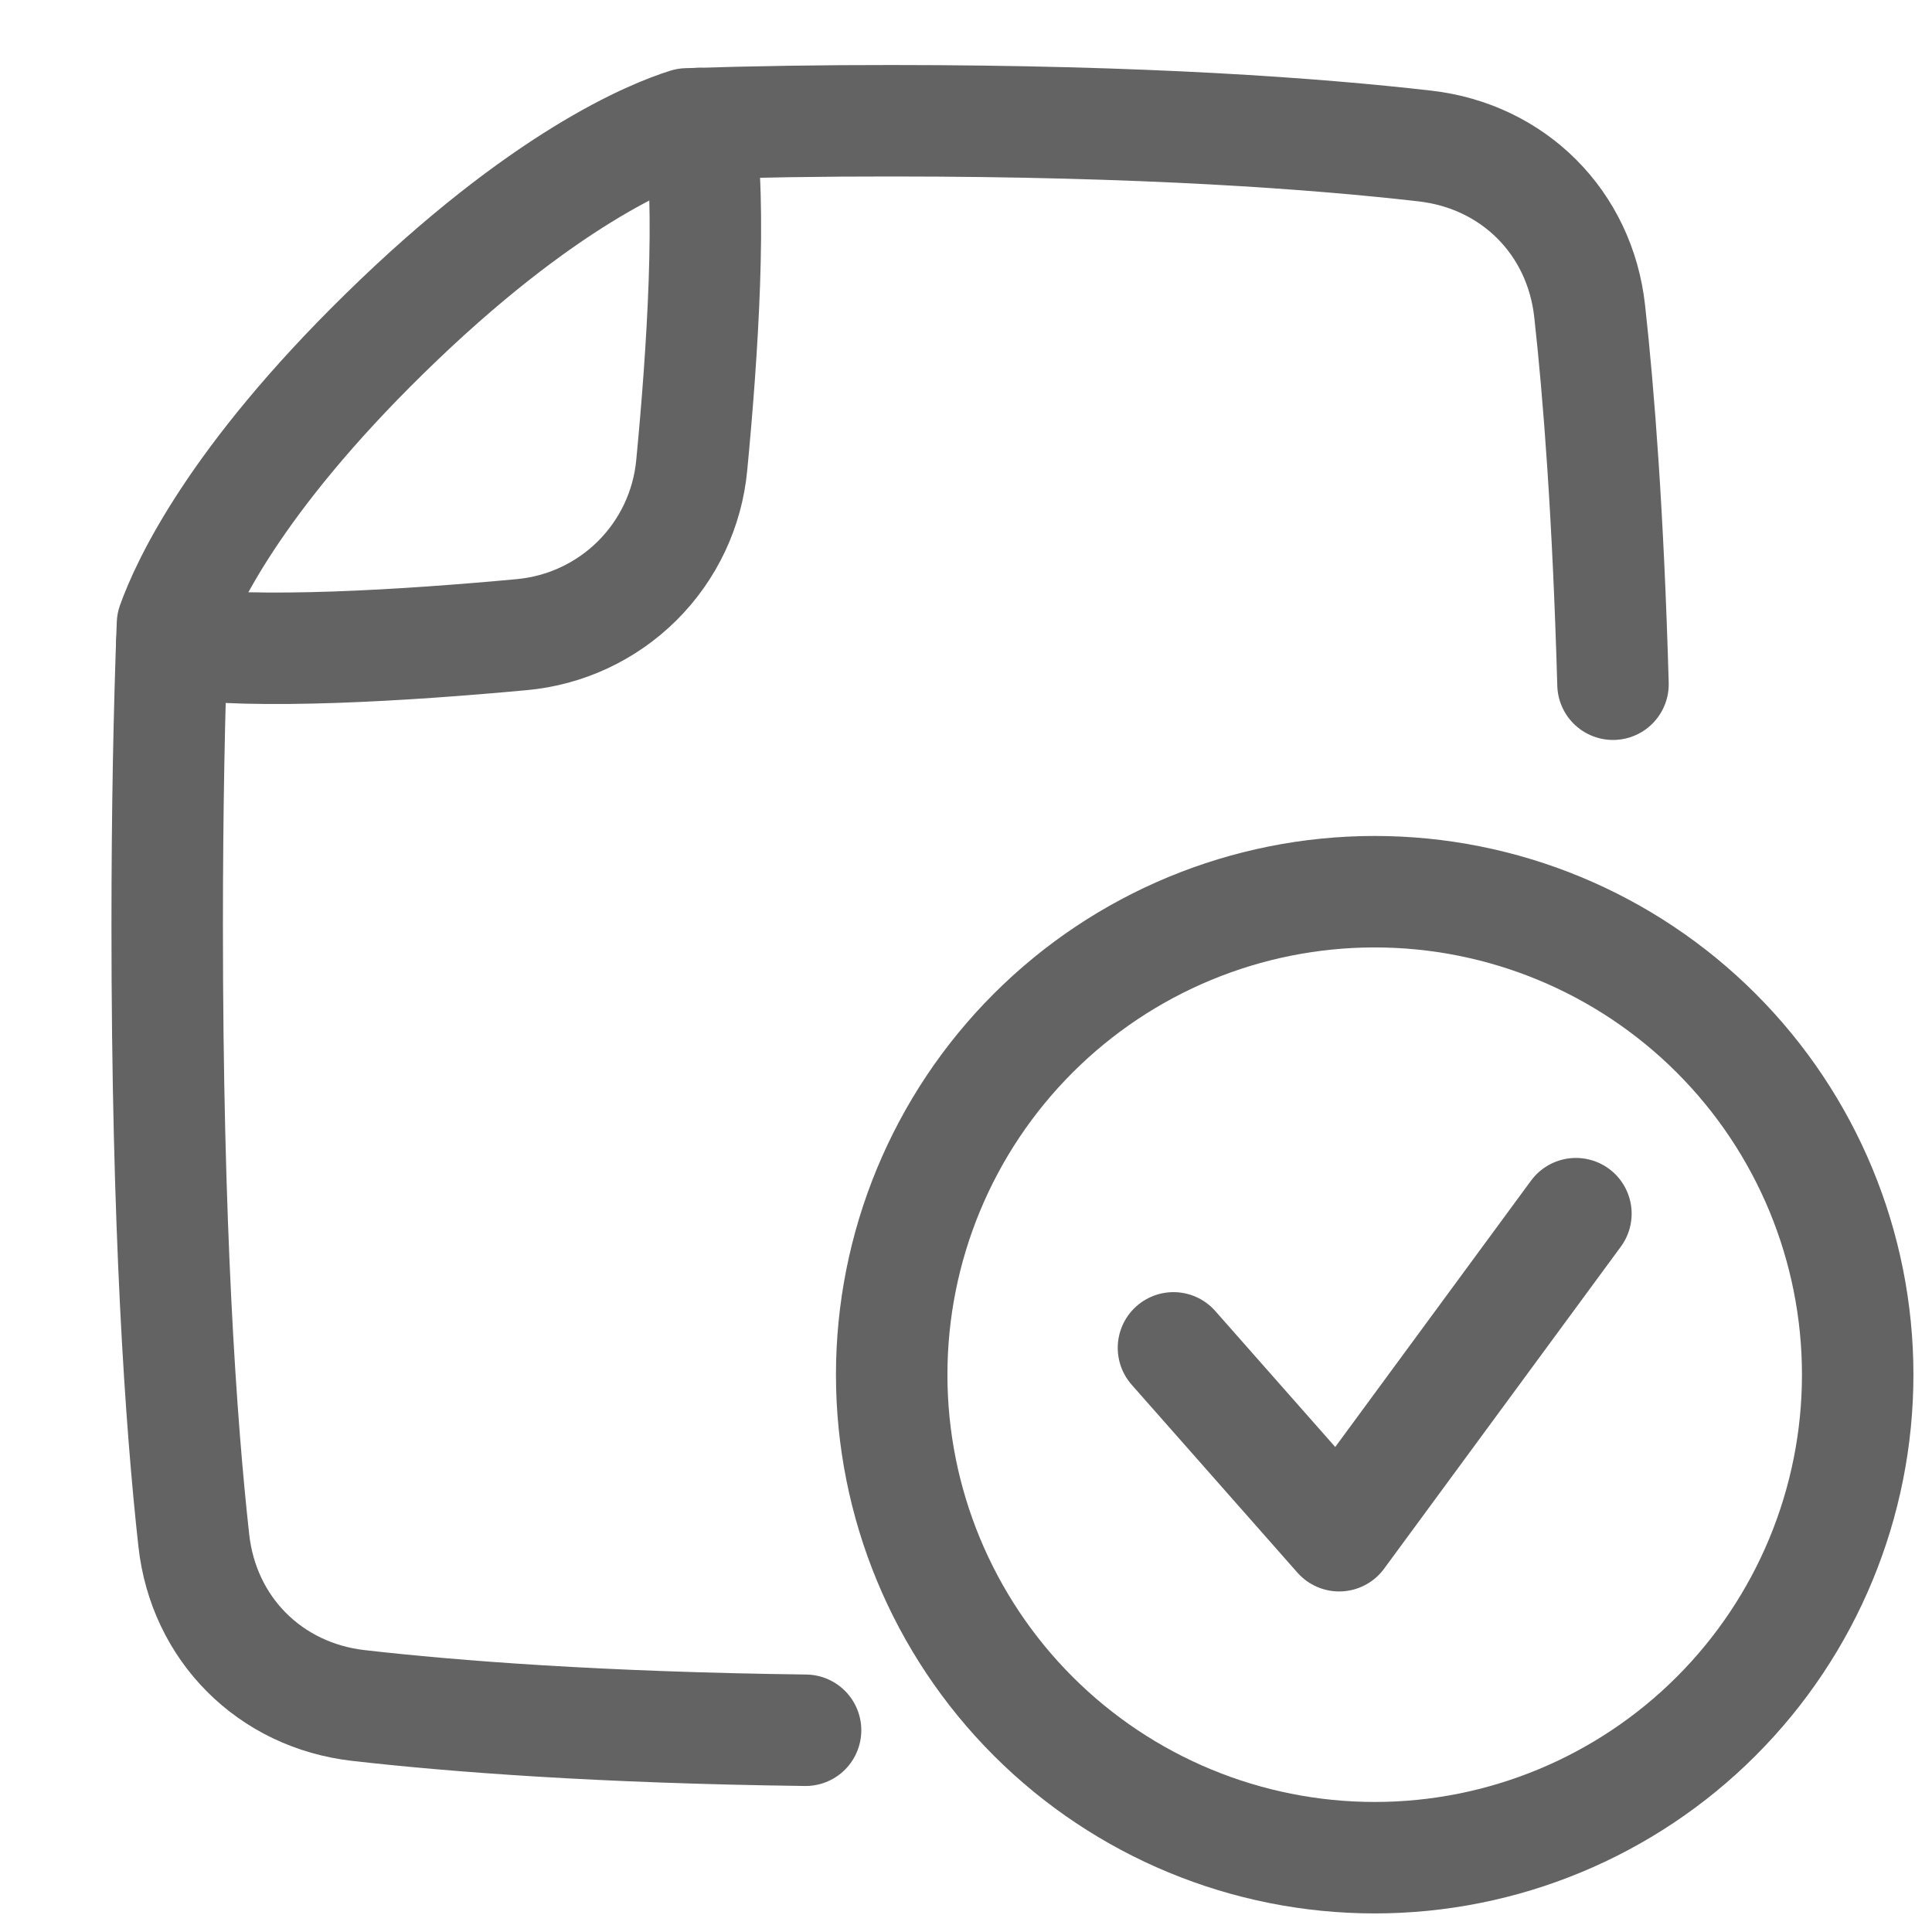 <svg width="26" height="26" viewBox="0 0 26 26" fill="none" xmlns="http://www.w3.org/2000/svg">
<path d="M10.841 23.285C8.068 23.25 6.105 23.098 4.824 22.952C3.632 22.816 2.739 21.921 2.608 20.729C2.435 19.163 2.25 16.535 2.25 12.458C2.25 10.9 2.277 9.554 2.321 8.398C2.511 7.866 3.16 6.465 5.173 4.493C7.308 2.4 8.786 1.81 9.246 1.667C10.164 1.638 11.082 1.624 12 1.625C15.393 1.625 17.723 1.798 19.176 1.965C20.368 2.101 21.262 2.995 21.393 4.188C21.515 5.29 21.642 6.918 21.707 9.208" stroke="#636363" stroke-width="1.5" stroke-linecap="round" stroke-linejoin="round"/>
<path d="M2.313 8.645C3.443 8.813 5.476 8.684 7.019 8.541C7.607 8.488 8.158 8.231 8.576 7.815C8.995 7.398 9.254 6.848 9.309 6.261C9.455 4.742 9.584 2.757 9.407 1.662" stroke="#636363" stroke-width="1.5" stroke-linecap="round" stroke-linejoin="round"/>
<path d="M12 18.5C12 20.224 12.685 21.877 13.904 23.096C15.123 24.315 16.776 25 18.5 25C20.224 25 21.877 24.315 23.096 23.096C24.315 21.877 25 20.224 25 18.5C25 16.776 24.315 15.123 23.096 13.904C21.877 12.685 20.224 12 18.5 12C16.776 12 15.123 12.685 13.904 13.904C12.685 15.123 12 16.776 12 18.5Z" stroke="#636363" stroke-width="1.5" stroke-linecap="round" stroke-linejoin="round"/>
<path d="M21.208 16.333L18.022 20.667L15.792 18.139" stroke="#636363" stroke-width="1.5" stroke-linecap="round" stroke-linejoin="round"/>
</svg>
